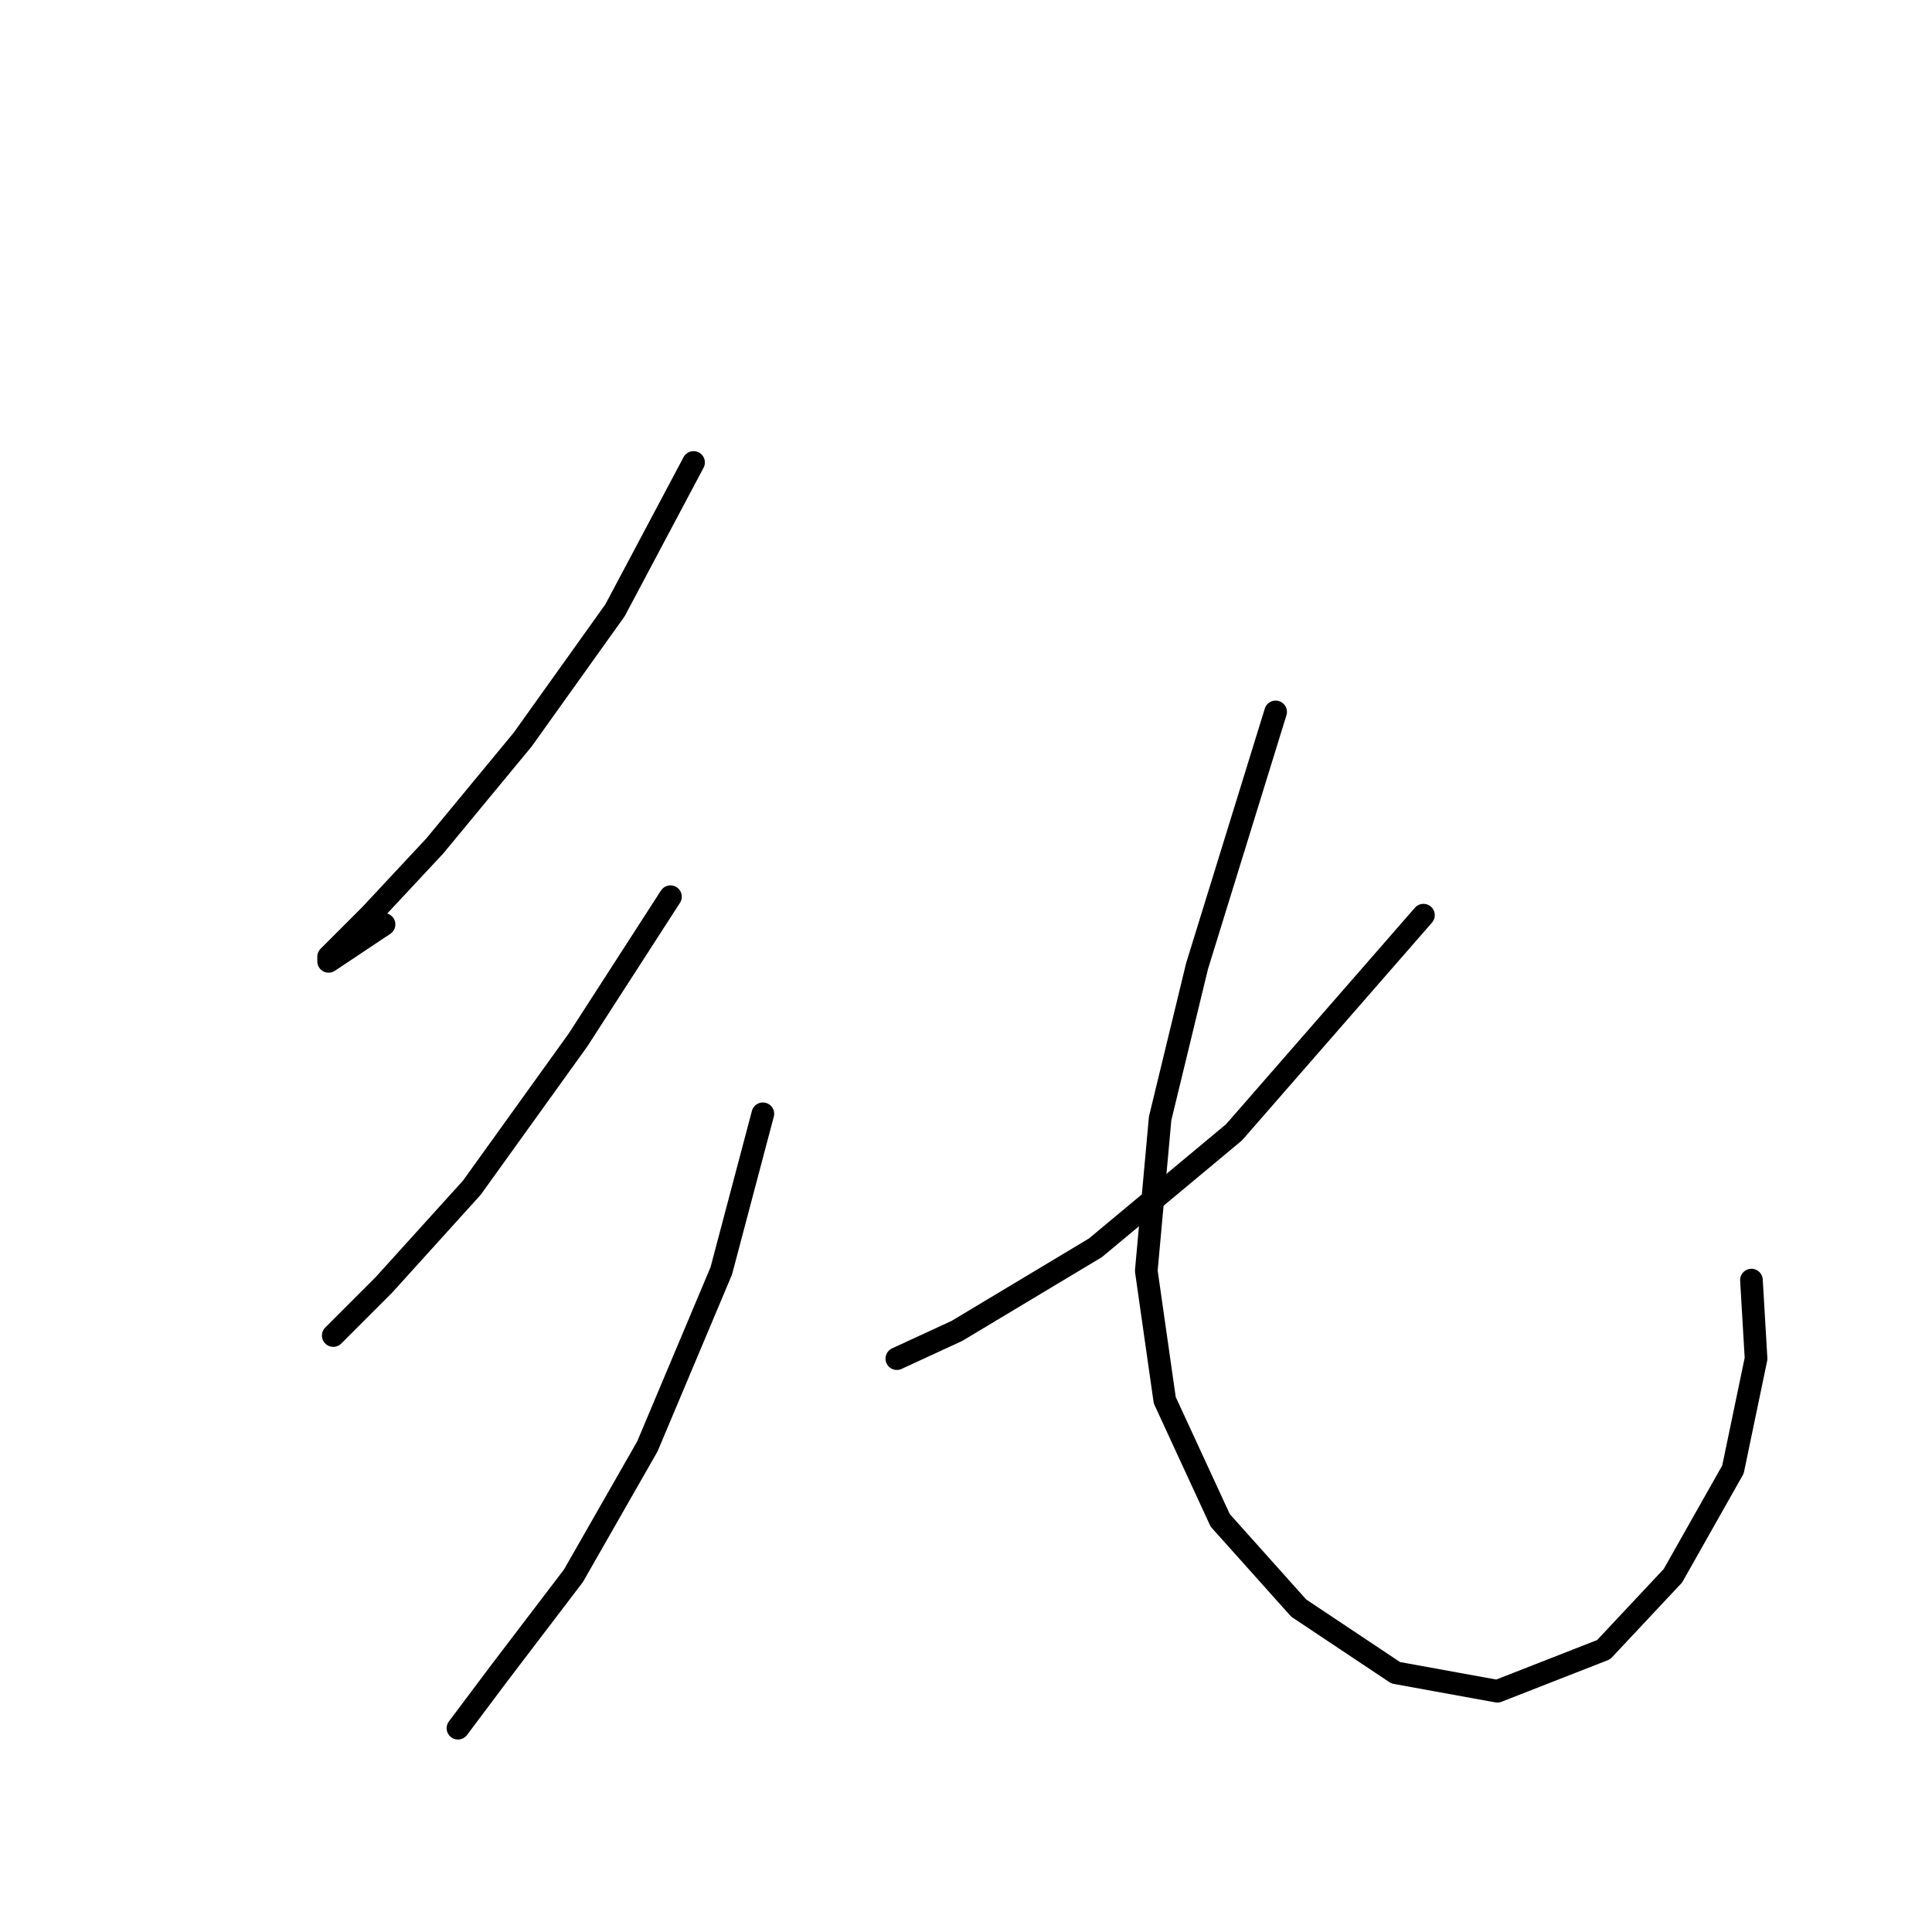 <?xml version="1.0" standalone="no"?>
    <svg width="256" height="256" xmlns="http://www.w3.org/2000/svg" version="1.1">
    <polyline stroke="black" stroke-width="3" stroke-linecap="round" fill="transparent" stroke-linejoin="round" points="91.901 61.277 81.495 80.865 69.253 98.004 57.622 112.082 49.053 121.264 43.544 126.773 43.544 127.385 50.889 122.488 50.889 122.488 " />
        <polyline stroke="black" stroke-width="3" stroke-linecap="round" fill="transparent" stroke-linejoin="round" points="88.84 118.816 76.598 137.791 62.519 157.379 50.889 170.233 44.156 176.966 44.156 176.966 " />
        <polyline stroke="black" stroke-width="3" stroke-linecap="round" fill="transparent" stroke-linejoin="round" points="101.082 147.585 95.573 168.397 85.78 191.657 75.986 208.796 66.192 221.651 60.683 228.996 60.683 228.996 " />
        <polyline stroke="black" stroke-width="3" stroke-linecap="round" fill="transparent" stroke-linejoin="round" points="188.615 121.264 163.518 150.033 145.155 165.336 126.791 176.354 118.834 180.027 118.834 180.027 " />
        <polyline stroke="black" stroke-width="3" stroke-linecap="round" fill="transparent" stroke-linejoin="round" points="169.027 94.331 158.621 127.997 153.724 148.197 151.888 168.397 154.336 185.536 161.682 201.451 172.088 213.081 184.942 221.651 198.408 224.099 212.487 218.59 221.669 208.796 229.626 194.718 232.687 180.027 232.075 169.621 232.075 169.621 " />
        </svg>